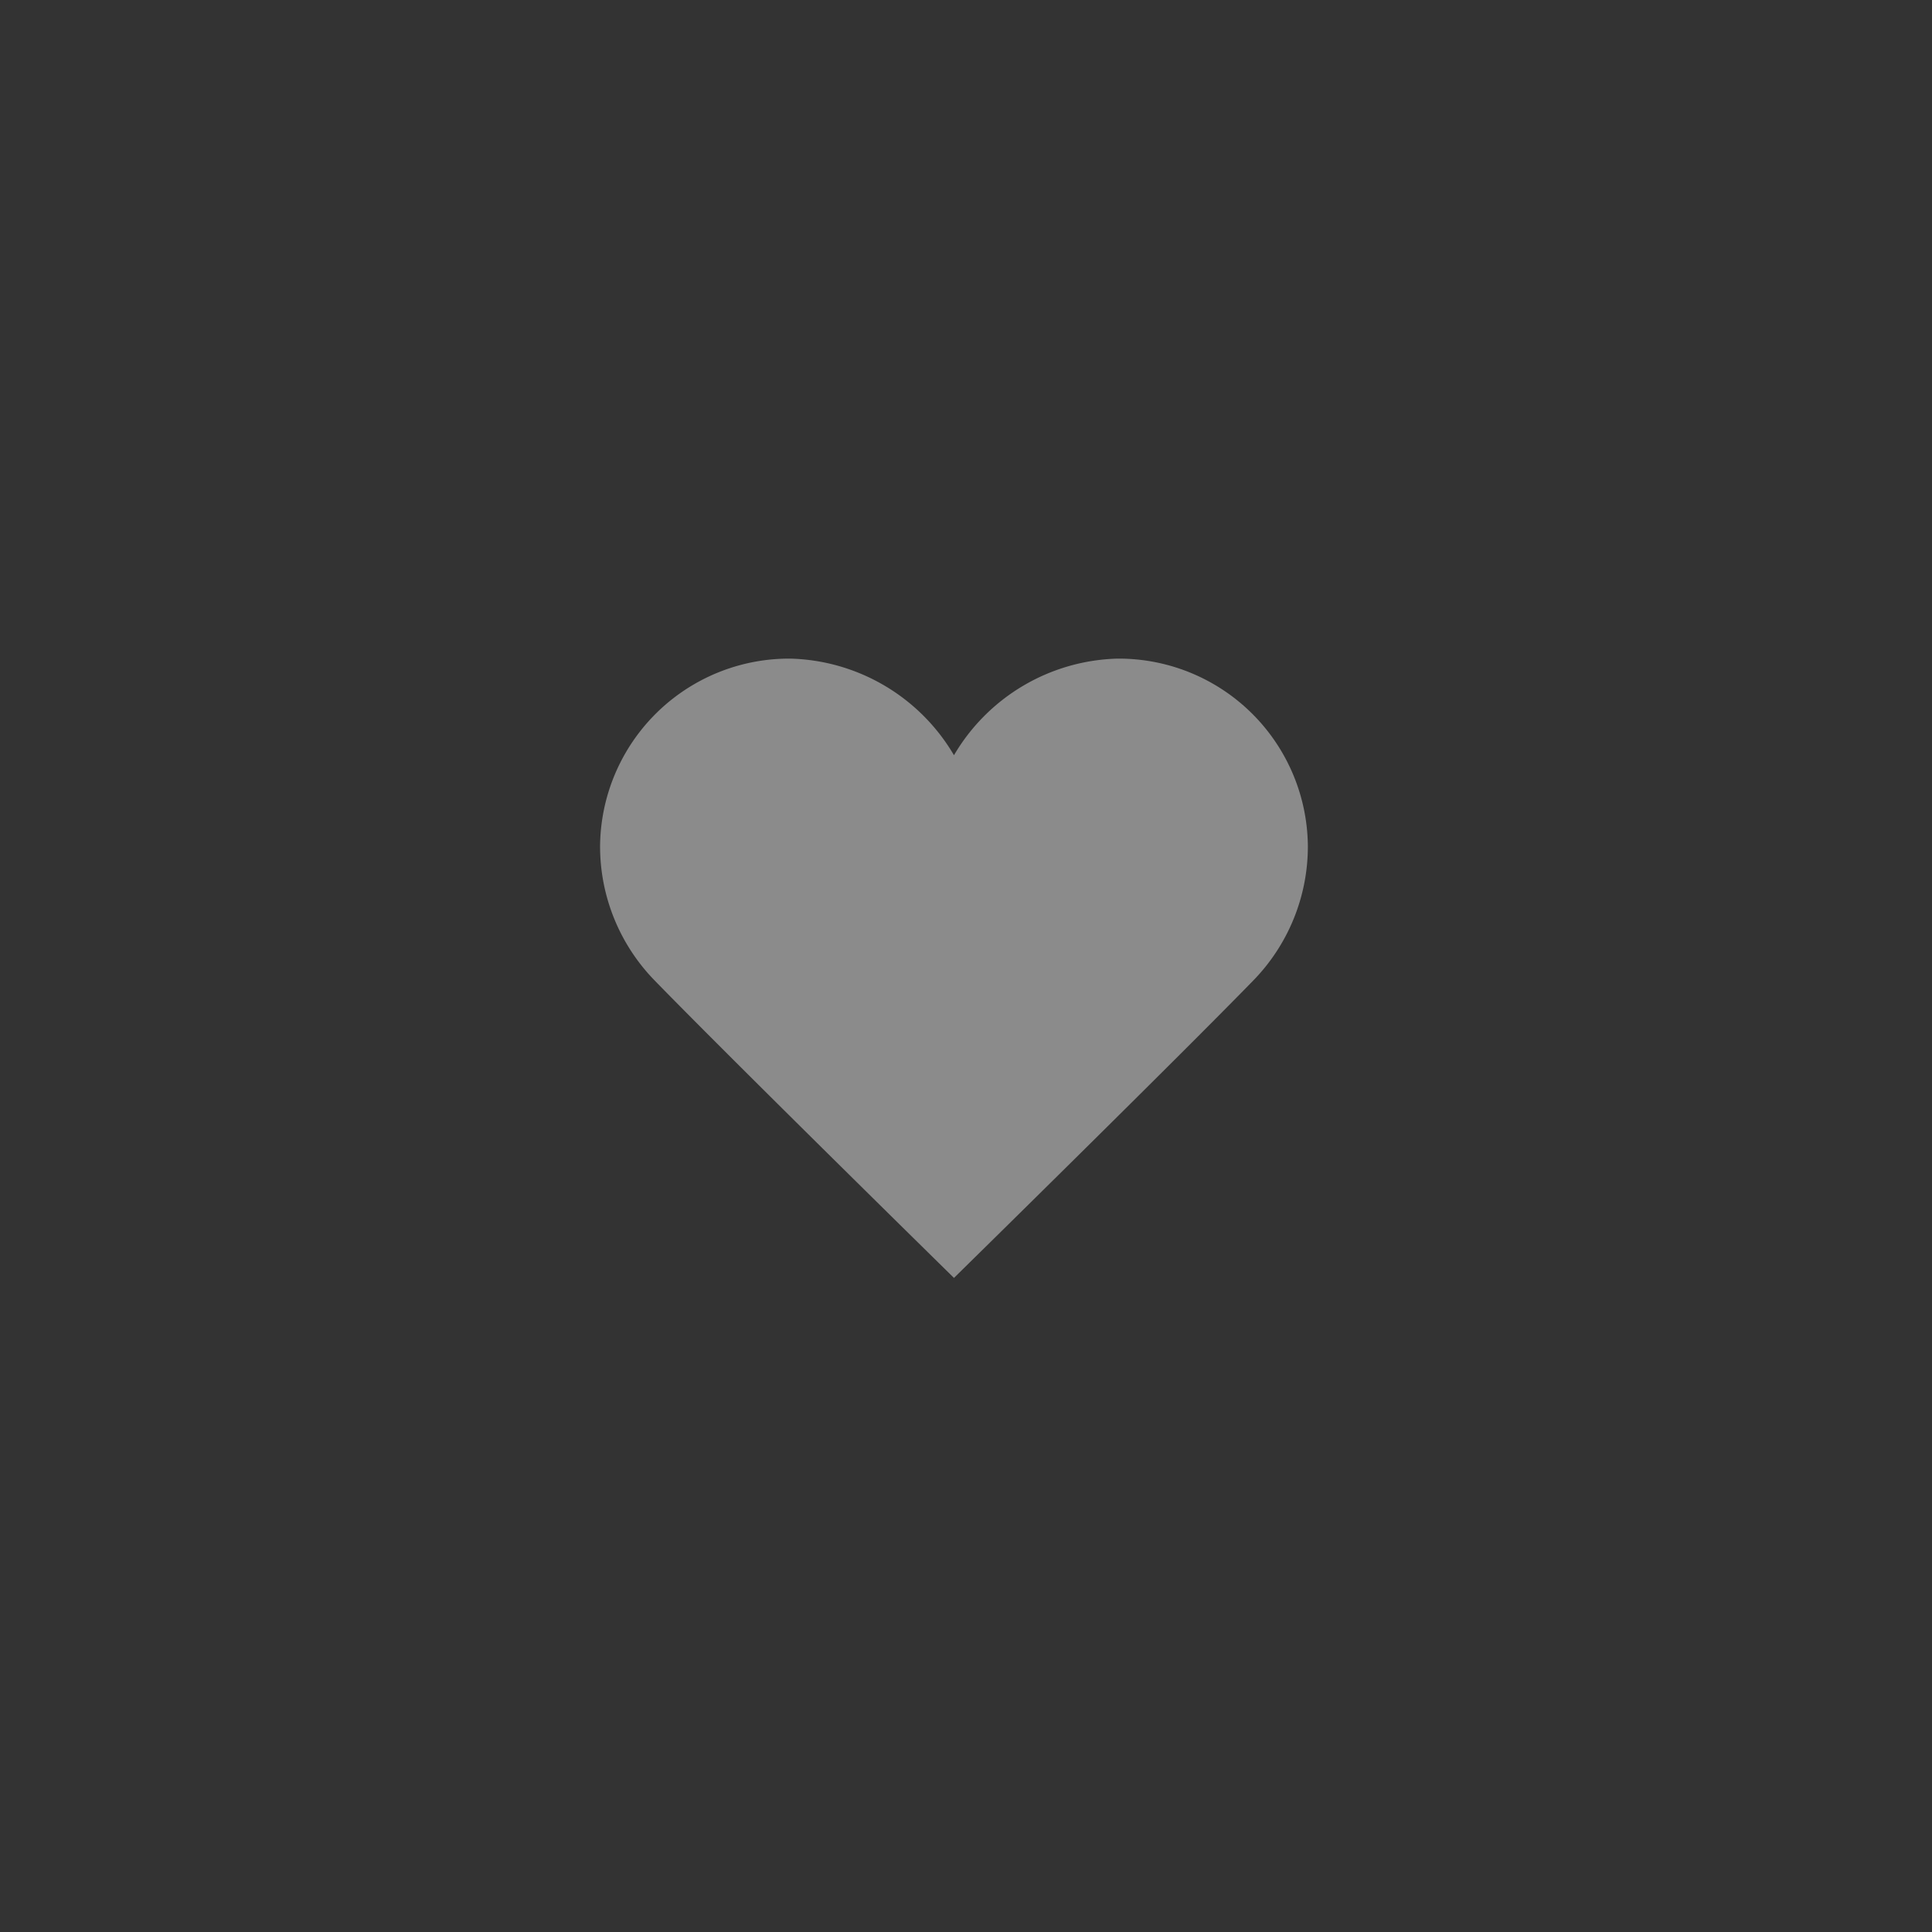 <svg xmlns="http://www.w3.org/2000/svg" width="40" height="40" viewBox="0 0 40 40">
  <rect x="0" y="0" width="40" height="40" fill="#333333" stroke="none"/>
  <defs>
    <style>
      .cls-1, .cls-3 {
        fill: none;
      }

      .cls-2 {
        fill: #2150e8;
        opacity: 0;
      }

      .cls-3 {
        stroke: #fff;
        stroke-linecap: round;
      }

      .cls-4 {
        fill: #8b8b8b;
      }
    </style>
  </defs>
  <g id="Group_1982" data-name="Group 1982" transform="translate(-463 -3325)">
    <rect id="Rectangle_69" data-name="Rectangle 69" class="cls-1" width="40" height="40" transform="translate(463 3325)"/>
    <g id="Group_1981" data-name="Group 1981" transform="translate(6 6)">
      <g id="Group_1980" data-name="Group 1980" transform="translate(467 3329)">
        <g id="Layer_2" data-name="Layer 2" transform="translate(0)">
          <g id="shopping-cart" transform="translate(0 0)">
            <rect id="Rectangle_46" data-name="Rectangle 46" class="cls-2" width="20" height="20"/>
          </g>
        </g>
        <g id="Group_1978" data-name="Group 1978" transform="translate(9.091 7.273)">
          <line id="Line_13" data-name="Line 13" class="cls-3" y2="3.636" transform="translate(1.818 0)"/>
          <line id="Line_14" data-name="Line 14" class="cls-3" y2="3.636" transform="translate(3.636 1.818) rotate(90)"/>
        </g>
      </g>
      <path id="Path_1058" data-name="Path 1058" class="cls-4" d="M10.709,1A4.049,4.049,0,0,0,7.327,3,4.049,4.049,0,0,0,3.946,1,3.915,3.915,0,0,0,0,4.885,3.976,3.976,0,0,0,1.127,7.661c1.586,1.631,6.2,6.161,6.2,6.161s4.613-4.53,6.2-6.161a3.976,3.976,0,0,0,1.127-2.776A3.915,3.915,0,0,0,10.709,1Z" transform="translate(469.424 3331.636)"/>
    </g>
  </g>
</svg>
